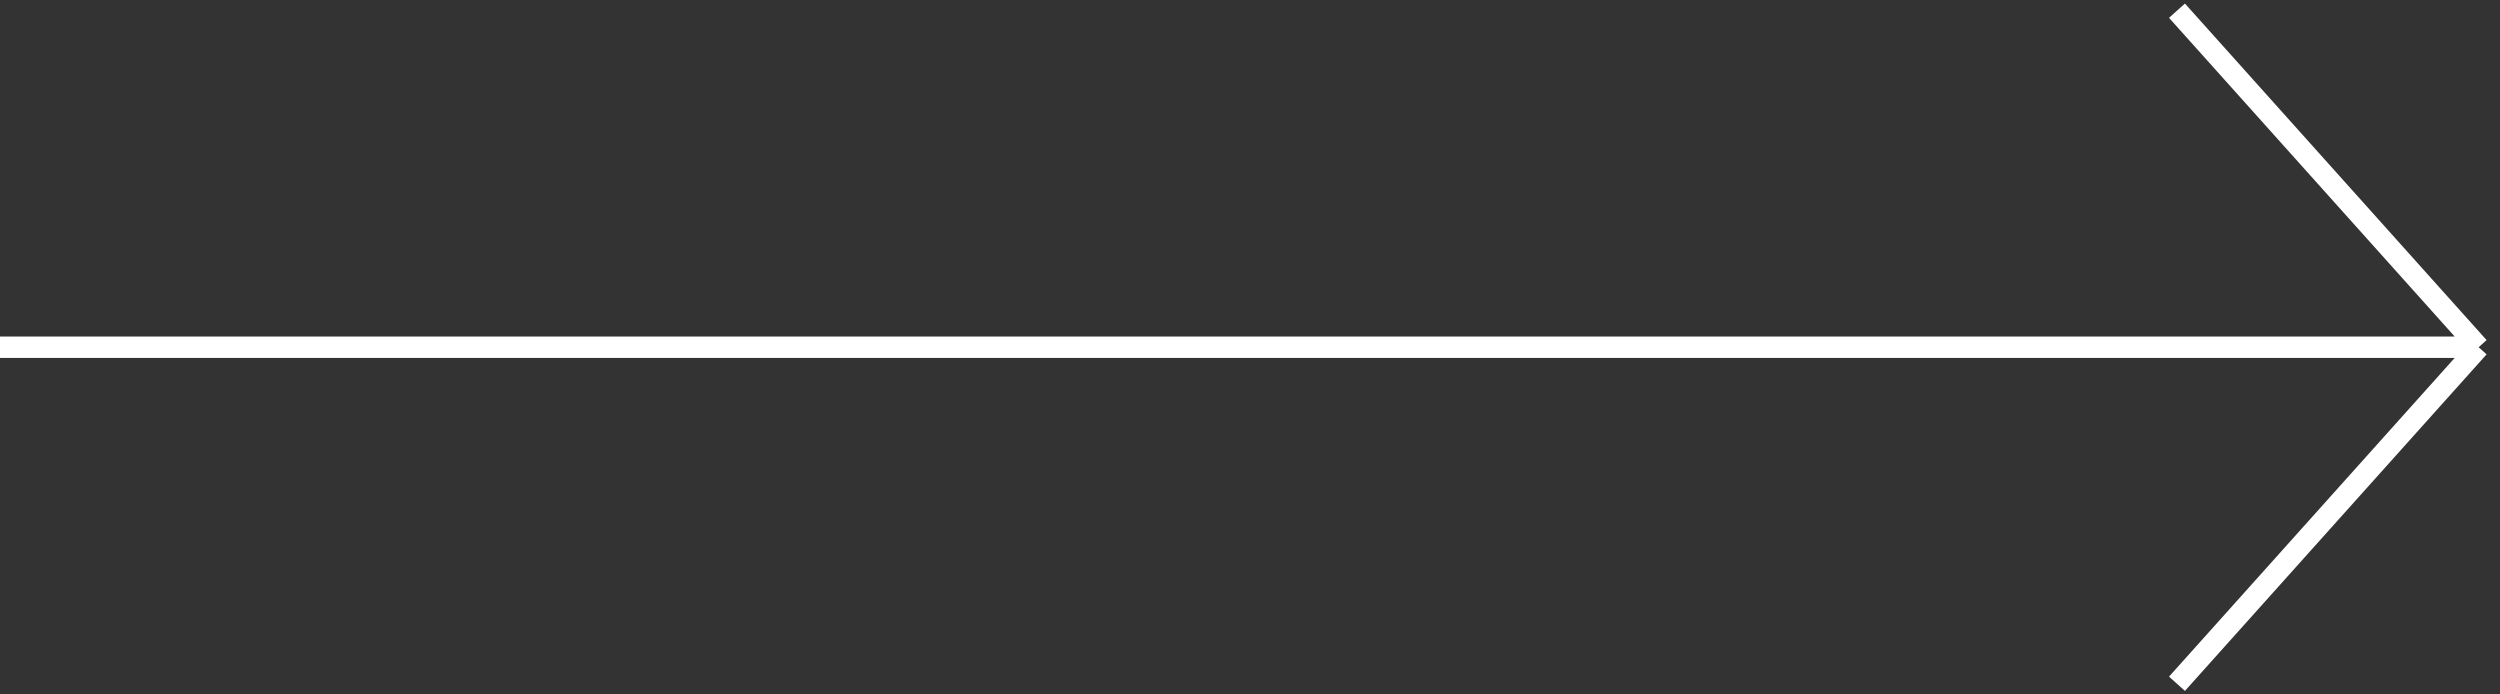 <svg width="234" height="65" viewBox="0 0 234 65" fill="none" xmlns="http://www.w3.org/2000/svg">
<rect x="0" y="0" width="234" height="65" fill="#333333" stroke="none"/>
<path d="M0 32.5H232M232 32.5L203.765 1M232 32.5L203.765 64" stroke="white" stroke-width="2"/>
</svg>
